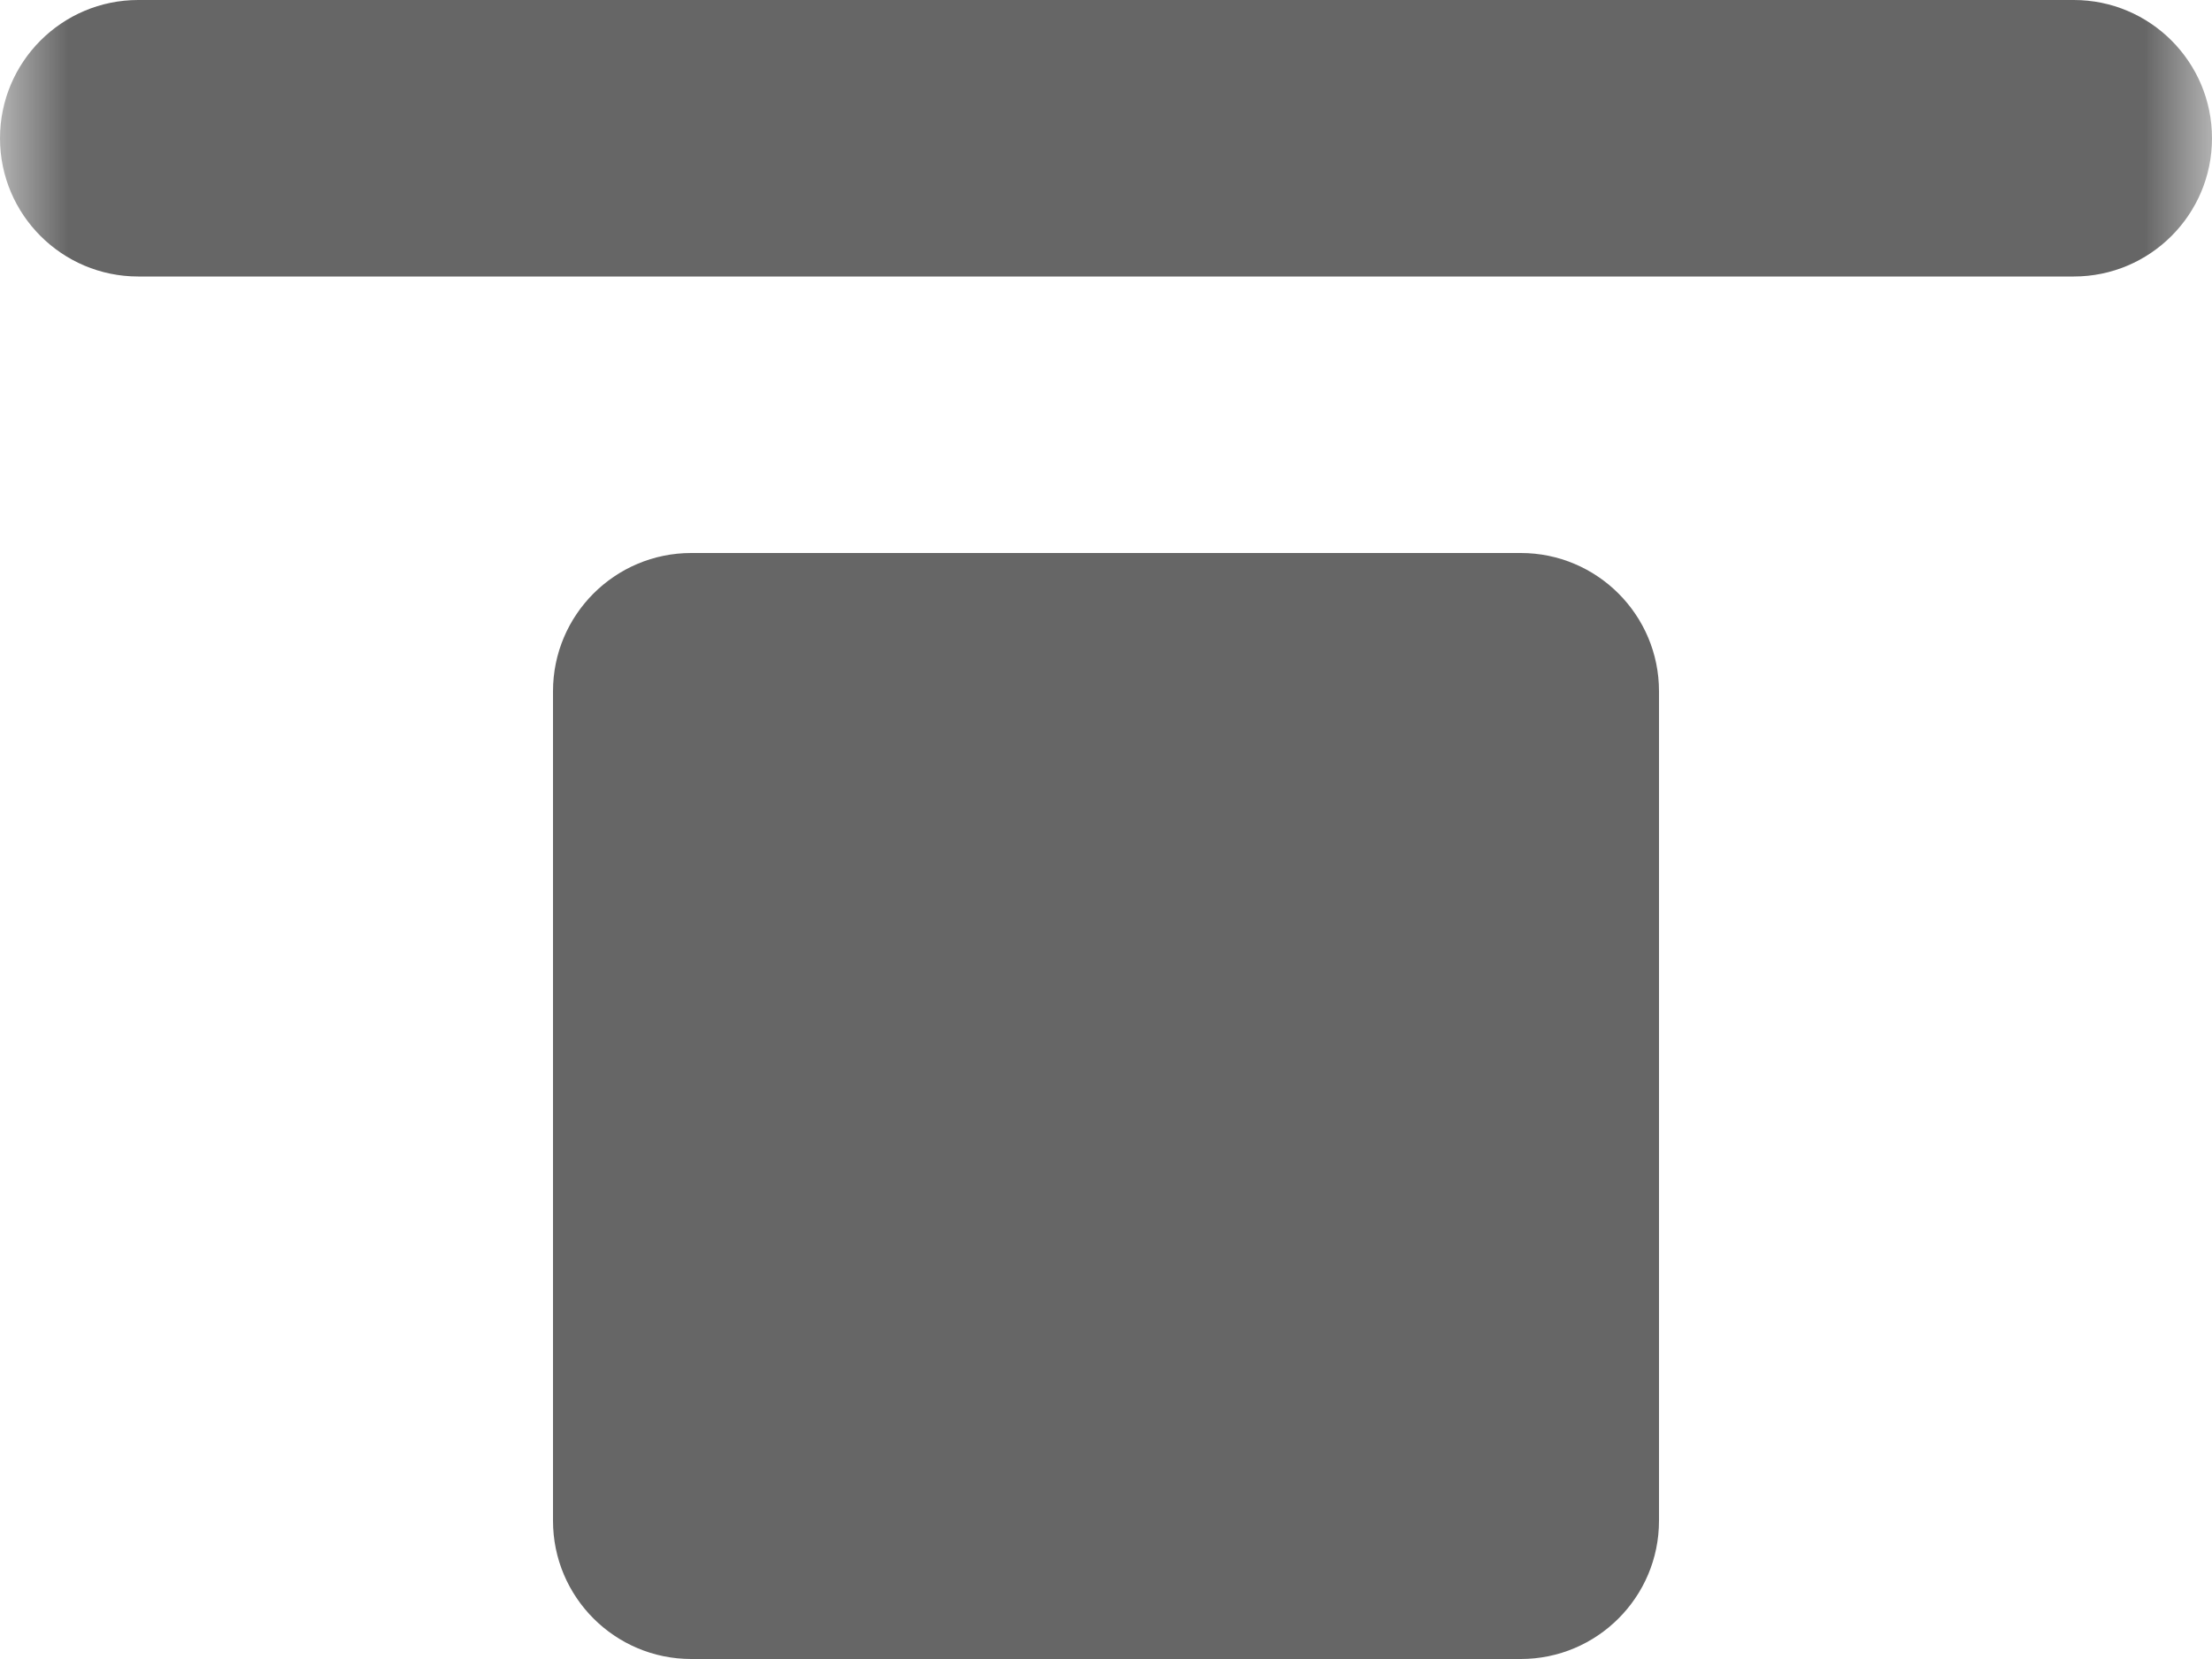<?xml version="1.0" encoding="UTF-8"?>
<svg width="16px" height="12px" viewBox="0 0 16 12" version="1.1" xmlns="http://www.w3.org/2000/svg" xmlns:xlink="http://www.w3.org/1999/xlink">
    <!-- Generator: sketchtool 52.5 (67469) - http://www.bohemiancoding.com/sketch -->
    <title>2F4D85C2-D61D-4C5A-A985-DFD2F97C1566</title>
    <desc>Created with sketchtool.</desc>
    <defs>
        <rect id="path-1" x="0" y="0" width="16" height="16"></rect>
    </defs>
    <g id="Front-end" stroke="none" stroke-width="1" fill="none" fill-rule="evenodd">
        <g id="Login-Screen---Active---Design---background" transform="translate(-822, -1524)">
            <g id="front-end/login-screen/design/-collapsed" transform="translate(440, 838)">
                <g id="front-end/login-screen/sections/collapsed" transform="translate(230, 0)">
                    <g id="Group" transform="translate(0, 61)">
                        <g id="advanced-settings" transform="translate(60, 378)">
                            <g id="y-position" transform="translate(0, 206)">
                                <g id="tabs" transform="translate(0, 27)">
                                    <g id="icon-/-align---top" transform="translate(92, 12)">
                                        <g>
                                            <mask id="mask-2" fill="white">
                                                <use xlink:href="#path-1"></use>
                                            </mask>
                                            <g id="mask" fill-rule="nonzero"></g>
                                            <path d="M1,2 L15,2 C15.552,2 16,2.448 16,3 C16,3.552 15.552,4 15,4 L1,4 C0.448,4 6.76353751e-17,3.552 0,3 C-6.76353751e-17,2.448 0.448,2 1,2 Z M5,6 L11,6 C11.552,6 12,6.448 12,7 L12,13 C12,13.552 11.552,14 11,14 L5,14 C4.448,14 4,13.552 4,13 L4,7 C4,6.448 4.448,6 5,6 Z" id="Combined-Shape" fill="#666666" mask="url(#mask-2)"></path>
                                        </g>
                                    </g>
                                </g>
                            </g>
                        </g>
                    </g>
                </g>
            </g>
        </g>
    </g>
</svg>
